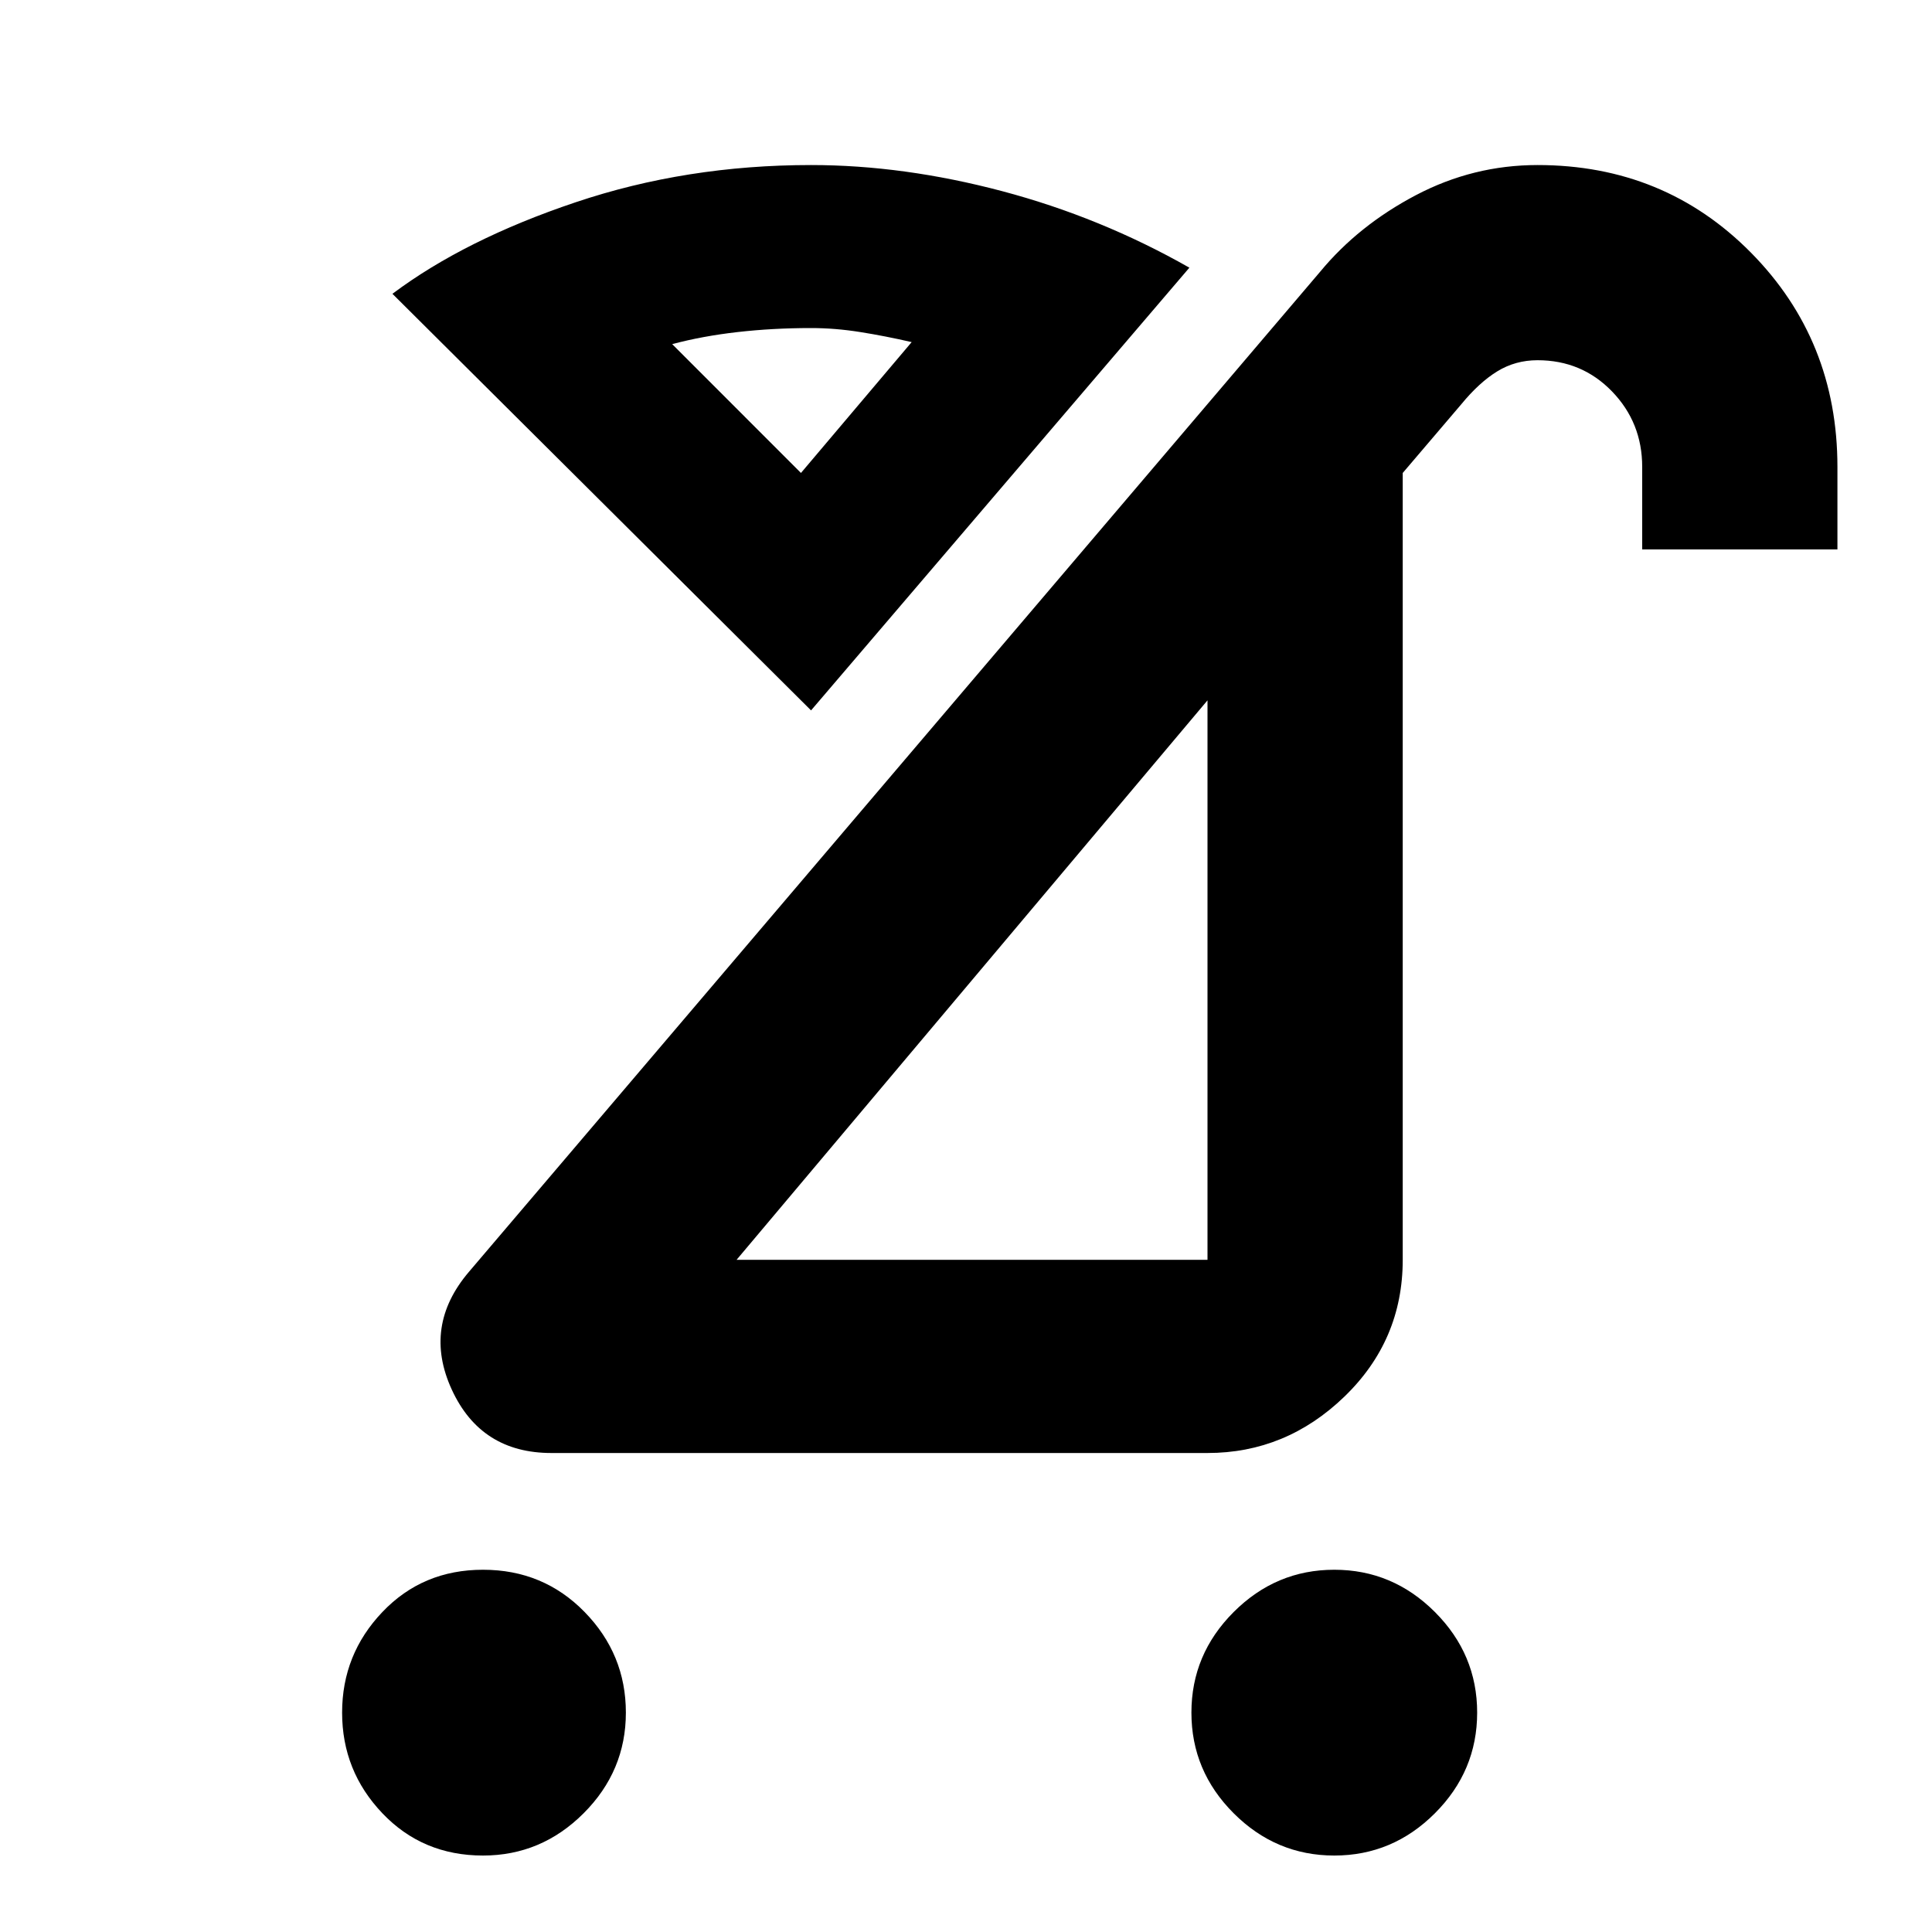 <svg xmlns="http://www.w3.org/2000/svg" height="40" width="40"><path d="M27.625 38.417Q26.417 38.417 25.542 37.542Q24.667 36.667 24.667 35.458Q24.667 34.25 25.542 33.375Q26.417 32.5 27.625 32.5Q28.833 32.5 29.708 33.375Q30.583 34.25 30.583 35.458Q30.583 36.667 29.708 37.542Q28.833 38.417 27.625 38.417ZM10 38.417Q8.75 38.417 7.917 37.542Q7.083 36.667 7.083 35.458Q7.083 34.25 7.917 33.375Q8.75 32.5 10 32.5Q11.25 32.5 12.104 33.375Q12.958 34.25 12.958 35.458Q12.958 36.667 12.083 37.542Q11.208 38.417 10 38.417ZM15.25 26.083H25Q25 26.083 25 26.083Q25 26.083 25 26.083V14.5ZM11.417 30.083Q9.958 30.083 9.354 28.771Q8.75 27.458 9.708 26.333L27.333 5.625Q28.125 4.667 29.312 4.042Q30.5 3.417 31.833 3.417Q34.458 3.417 36.25 5.229Q38.042 7.042 38.042 9.667V11.375H34V9.667Q34 8.75 33.375 8.104Q32.75 7.458 31.833 7.458Q31.375 7.458 31 7.688Q30.625 7.917 30.25 8.375L29.042 9.792V26.083Q29.042 27.75 27.833 28.917Q26.625 30.083 25 30.083ZM16.792 14.708 8.125 6.083Q9.625 4.958 11.917 4.188Q14.208 3.417 16.792 3.417Q18.708 3.417 20.75 3.958Q22.792 4.5 24.625 5.542ZM16.583 9.792 18.875 7.083Q18.333 6.958 17.812 6.875Q17.292 6.792 16.792 6.792Q16 6.792 15.271 6.875Q14.542 6.958 13.917 7.125ZM20.125 20.292Q20.125 20.292 20.125 20.292Q20.125 20.292 20.125 20.292ZM16.583 9.792Q16.583 9.792 16.583 9.792Q16.583 9.792 16.583 9.792Q16.583 9.792 16.583 9.792Q16.583 9.792 16.583 9.792Z"/></svg>